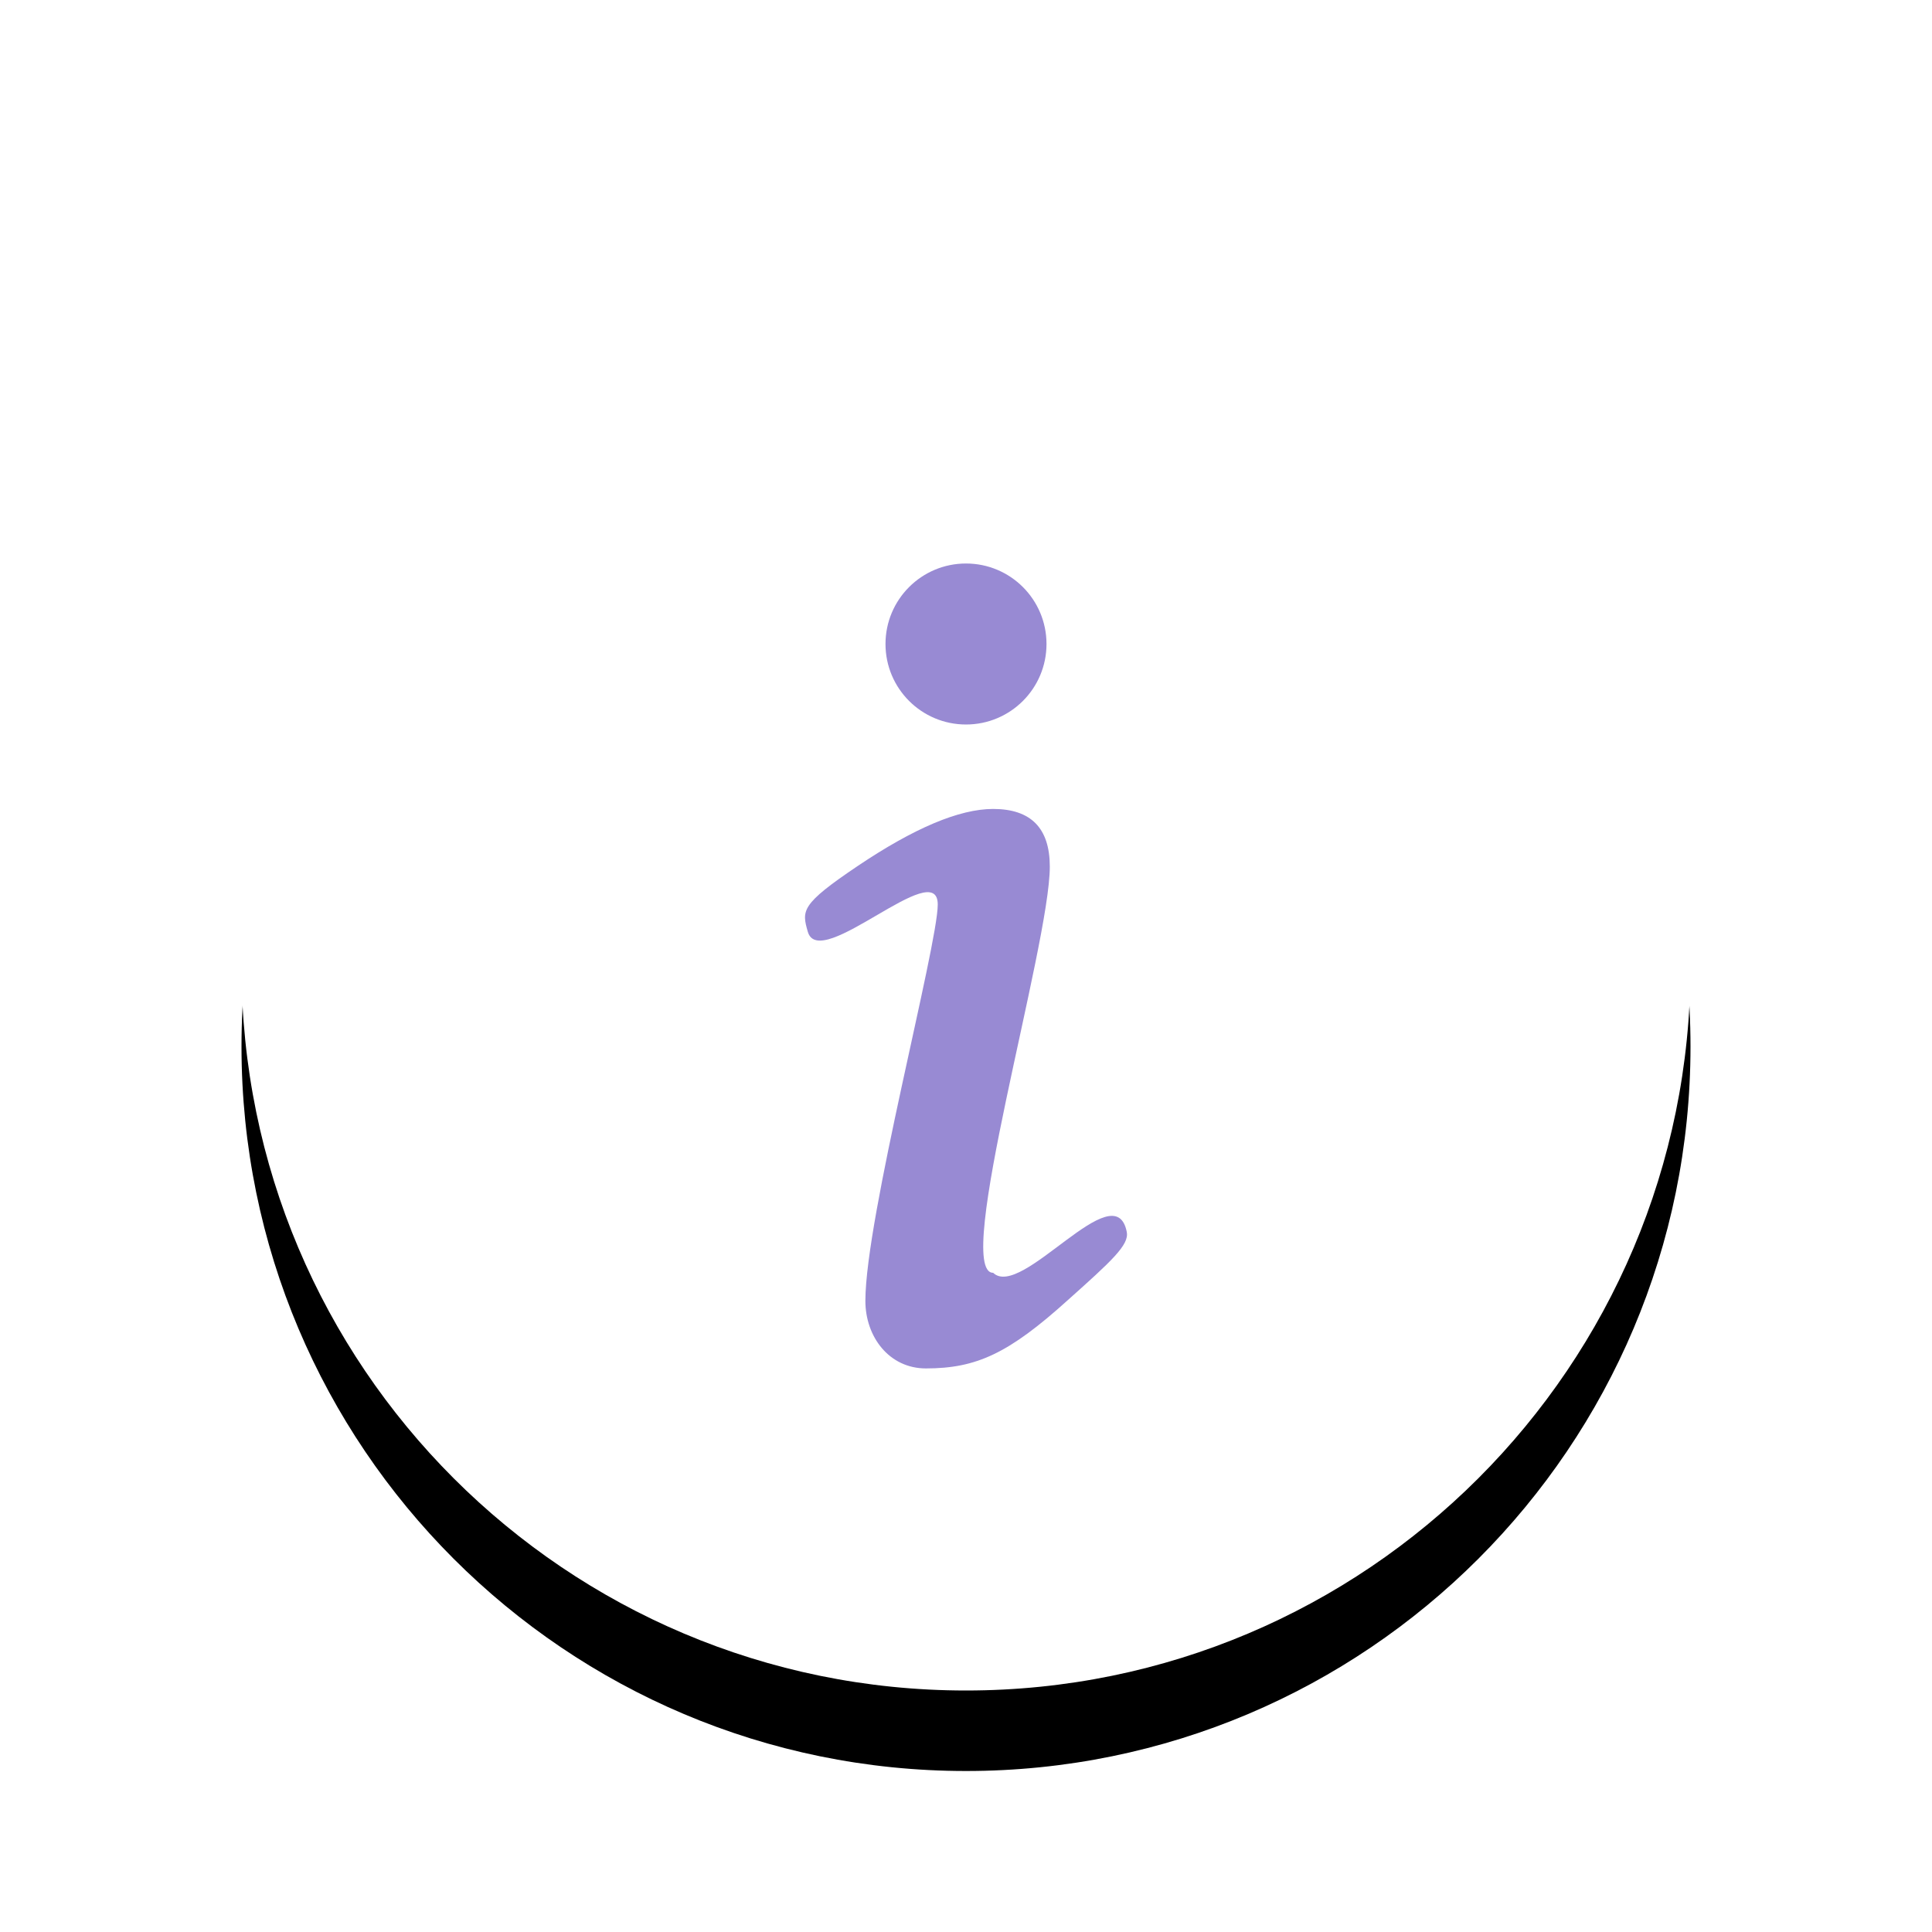<svg width="24" height="24" version="1.1" viewBox="0 0 24 24" xmlns="http://www.w3.org/2000/svg" xmlns:xlink="http://www.w3.org/1999/xlink">
<defs>
<path id="emblem-readonly-b" d="m18 9c0 4.971-4.029 9-9 9s-9-4.029-9-9 4.029-9 9-9 9 4.029 9 9"/>
<filter id="emblem-readonly-a" x="-19.4%" y="-13.9%" width="138.9%" height="138.9%">
<feOffset dy="1" in="SourceAlpha" result="shadowOffsetOuter1"/>
<feGaussianBlur in="shadowOffsetOuter1" result="shadowBlurOuter1" stdDeviation="1"/>
<feColorMatrix in="shadowBlurOuter1" values="0 0 0 0 0   0 0 0 0 0   0 0 0 0 0  0 0 0 0.15 0"/>
</filter>
</defs>
<g fill-rule="evenodd">
<use transform="translate(3,3)" width="100%" height="100%" fill="#000000" filter="url(#emblem-readonly-a)" xlink:href="#emblem-readonly-b"/>
<use transform="translate(3,3)" width="100%" height="100%" fill="#ffffff" xlink:href="#emblem-readonly-b"/>
<g transform="translate(4 4e-5)" fill="#988ad3">
<path d="m9.997 15.305c0.032 0.159-0.189 0.36-0.734 0.847-0.733 0.662-1.135 0.847-1.761 0.847-0.457 0-0.752-0.393-0.752-0.839 0-1.026 0.899-4.414 0.899-4.924 0-0.613-1.467 0.847-1.614 0.339-0.076-0.264-0.088-0.341 0.616-0.815 0.704-0.474 1.266-0.711 1.686-0.711 0.47 0 0.704 0.239 0.704 0.717 0 0.978-1.208 5.045-0.704 5.045 0.352 0.339 1.513-1.248 1.66-0.508z"/>
<circle cx="8" cy="8" r="1"/>
</g>
</g>
</svg>
